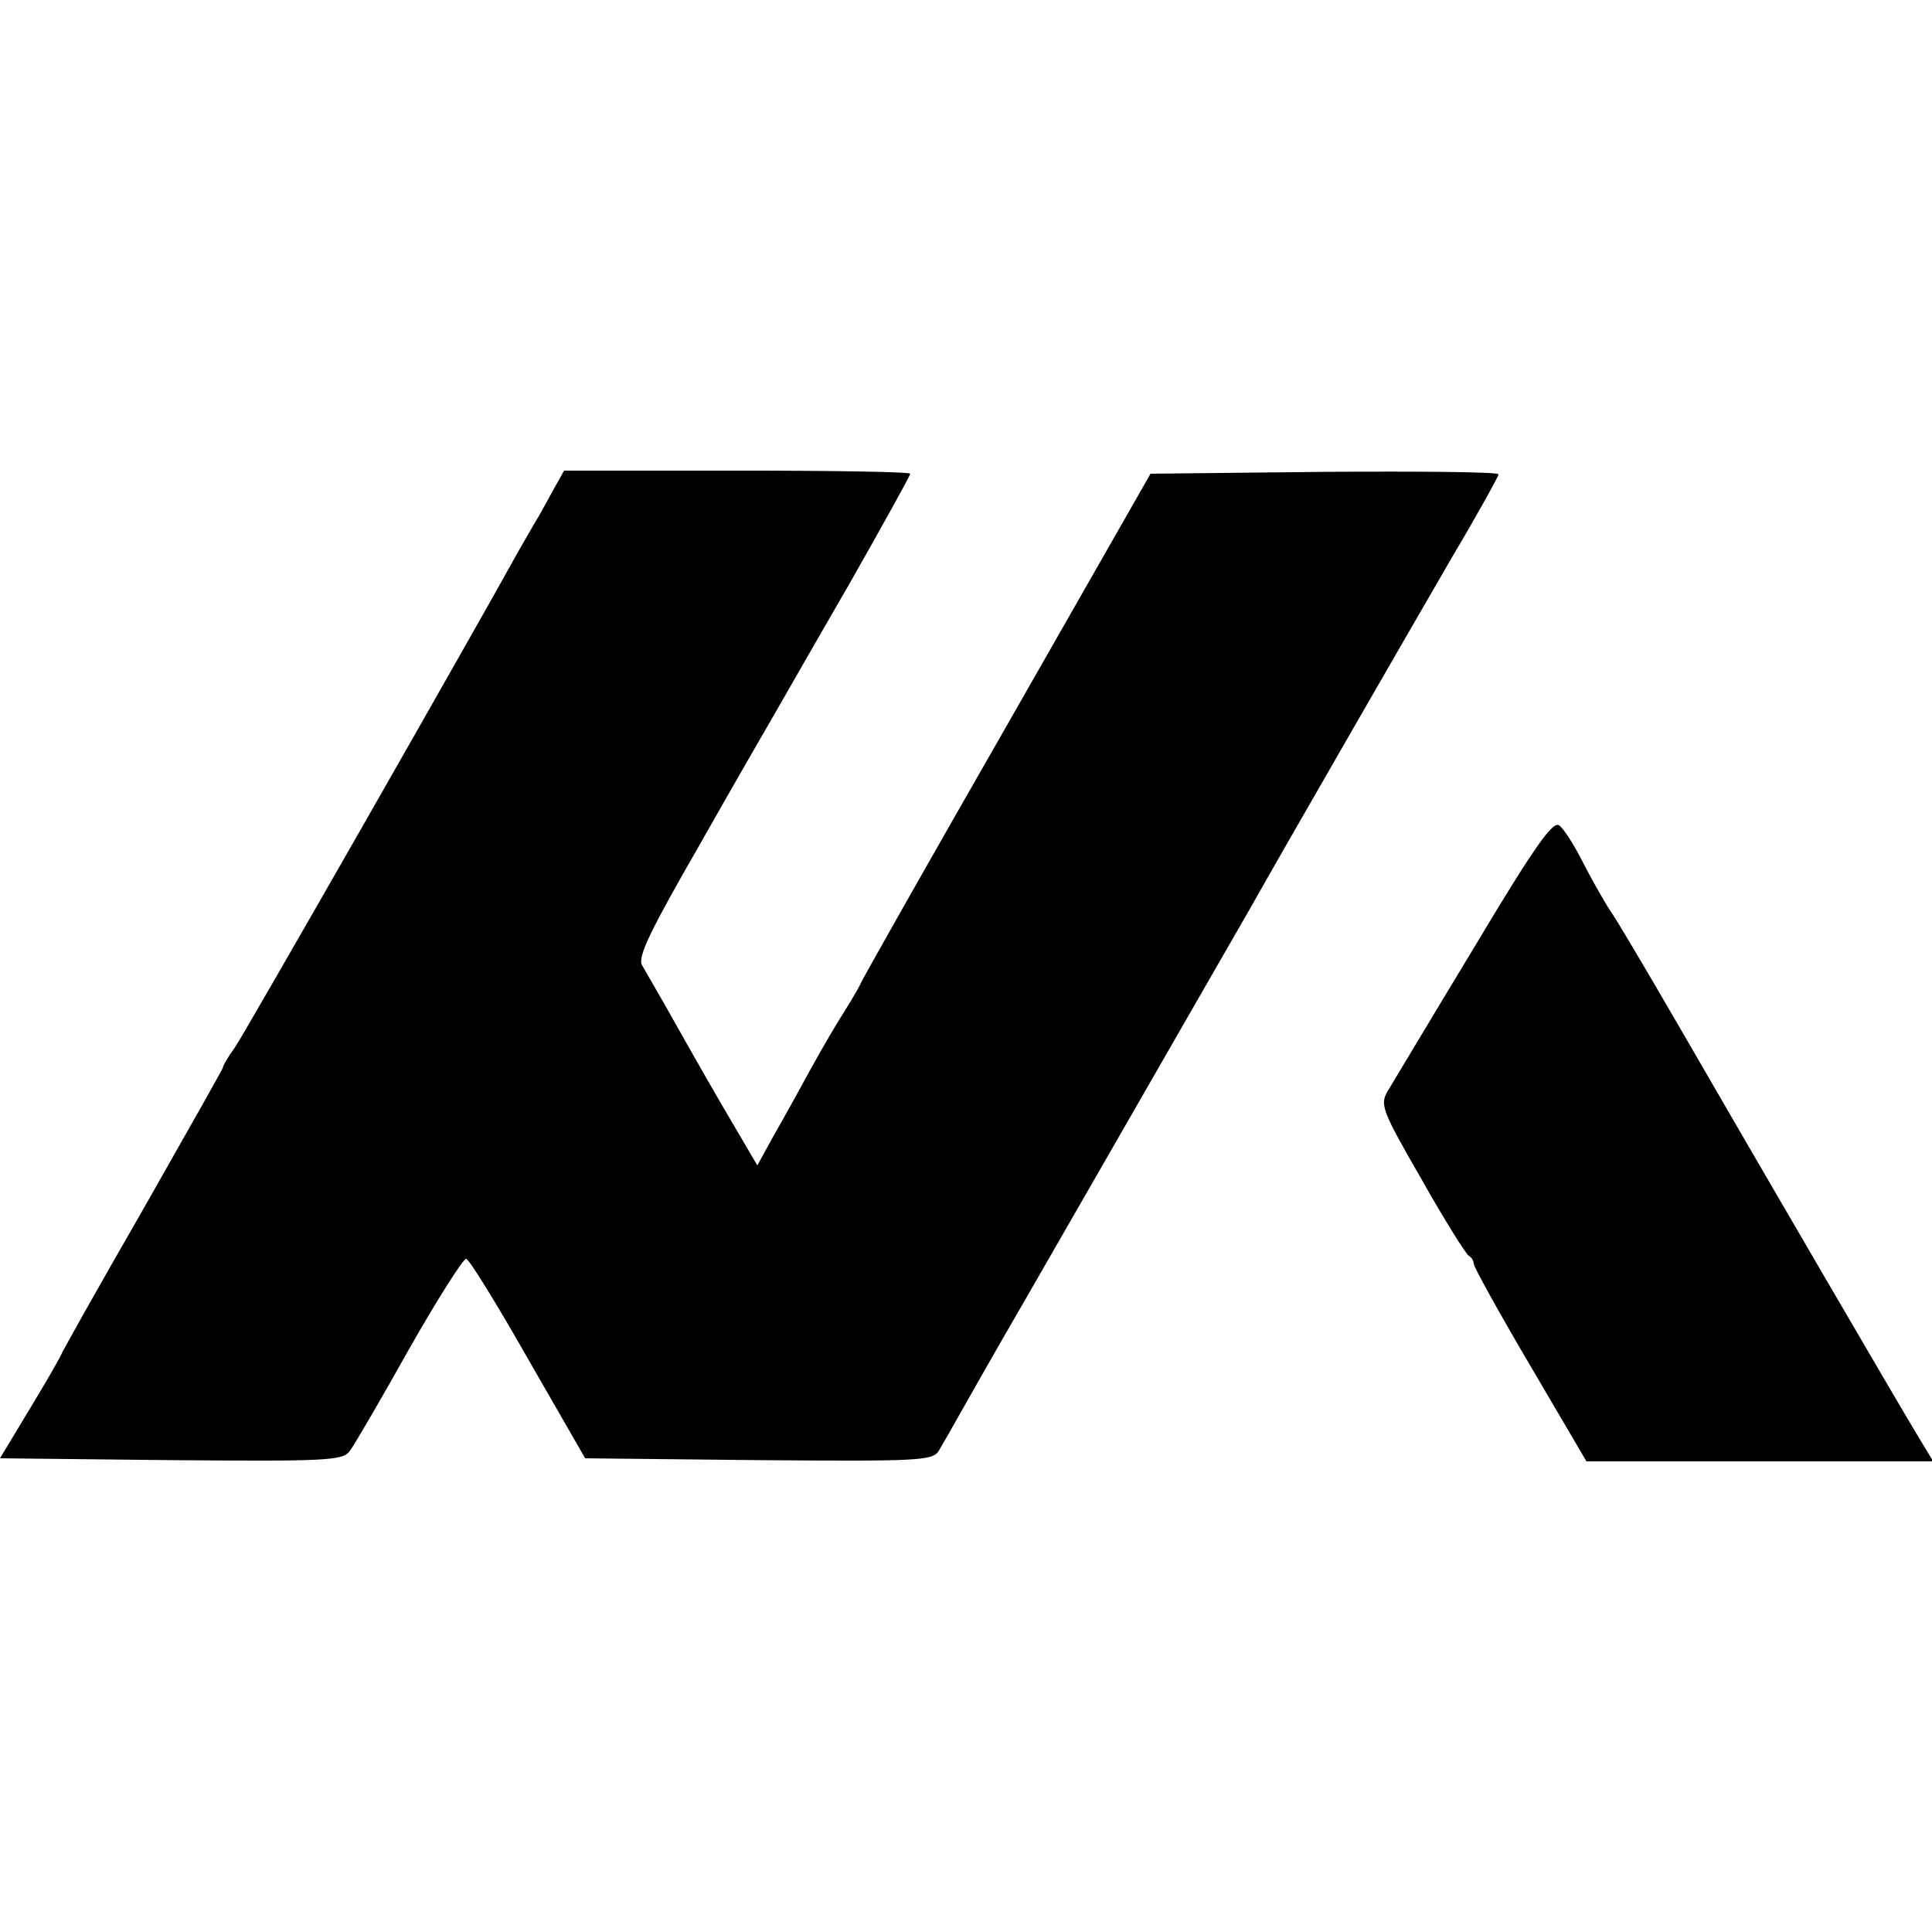 <?xml version="1.0" standalone="no"?>
<!DOCTYPE svg PUBLIC "-//W3C//DTD SVG 20010904//EN"
 "http://www.w3.org/TR/2001/REC-SVG-20010904/DTD/svg10.dtd">
<svg version="1.0" xmlns="http://www.w3.org/2000/svg"
 width="312pt" height="312pt" viewBox="0 0 312 312"
 preserveAspectRatio="xMidYMid meet">
<g transform="translate(0,312) scale(0.1,-0.1)"
fill="#000000" stroke="none">
<path d="M893 2328 c-10 -18 -22 -41 -28 -50 -5 -9 -17 -29 -26 -45 -75 -136
-445 -784 -460 -805 -11 -15 -19 -29 -19 -32 0 -2 -59 -106 -130 -231 -72
-125 -130 -229 -130 -230 0 -2 -22 -41 -50 -87 l-50 -83 276 -3 c251 -2 278
-1 289 15 7 9 50 83 96 165 46 81 88 147 92 145 5 -1 50 -74 100 -162 l92
-160 280 -3 c258 -2 281 -1 291 15 6 10 22 38 36 63 14 25 60 106 103 180 93
162 341 593 365 635 46 82 261 455 326 567 41 69 74 129 74 132 0 4 -127 5
-281 4 l-281 -3 -234 -410 c-129 -225 -234 -411 -234 -413 0 -1 -10 -19 -23
-40 -13 -20 -39 -64 -57 -97 -18 -33 -45 -82 -60 -108 l-27 -49 -61 104 c-33
57 -72 126 -87 153 -16 28 -33 57 -38 66 -8 13 13 56 93 195 56 99 111 194
122 213 11 19 64 112 119 207 54 95 99 176 99 179 0 3 -126 5 -280 5 l-279 0
-18 -32z"/>
<path d="M2380 1589 c-69 -114 -131 -218 -139 -231 -13 -22 -9 -32 55 -143 37
-66 72 -121 76 -123 4 -2 8 -8 8 -13 0 -5 41 -79 91 -164 l91 -155 280 0 280
0 -20 33 c-23 37 -255 435 -392 672 -51 88 -100 171 -110 185 -10 15 -29 49
-43 76 -14 28 -31 55 -39 61 -10 8 -40 -34 -138 -198z"/>
</g>
</svg>
